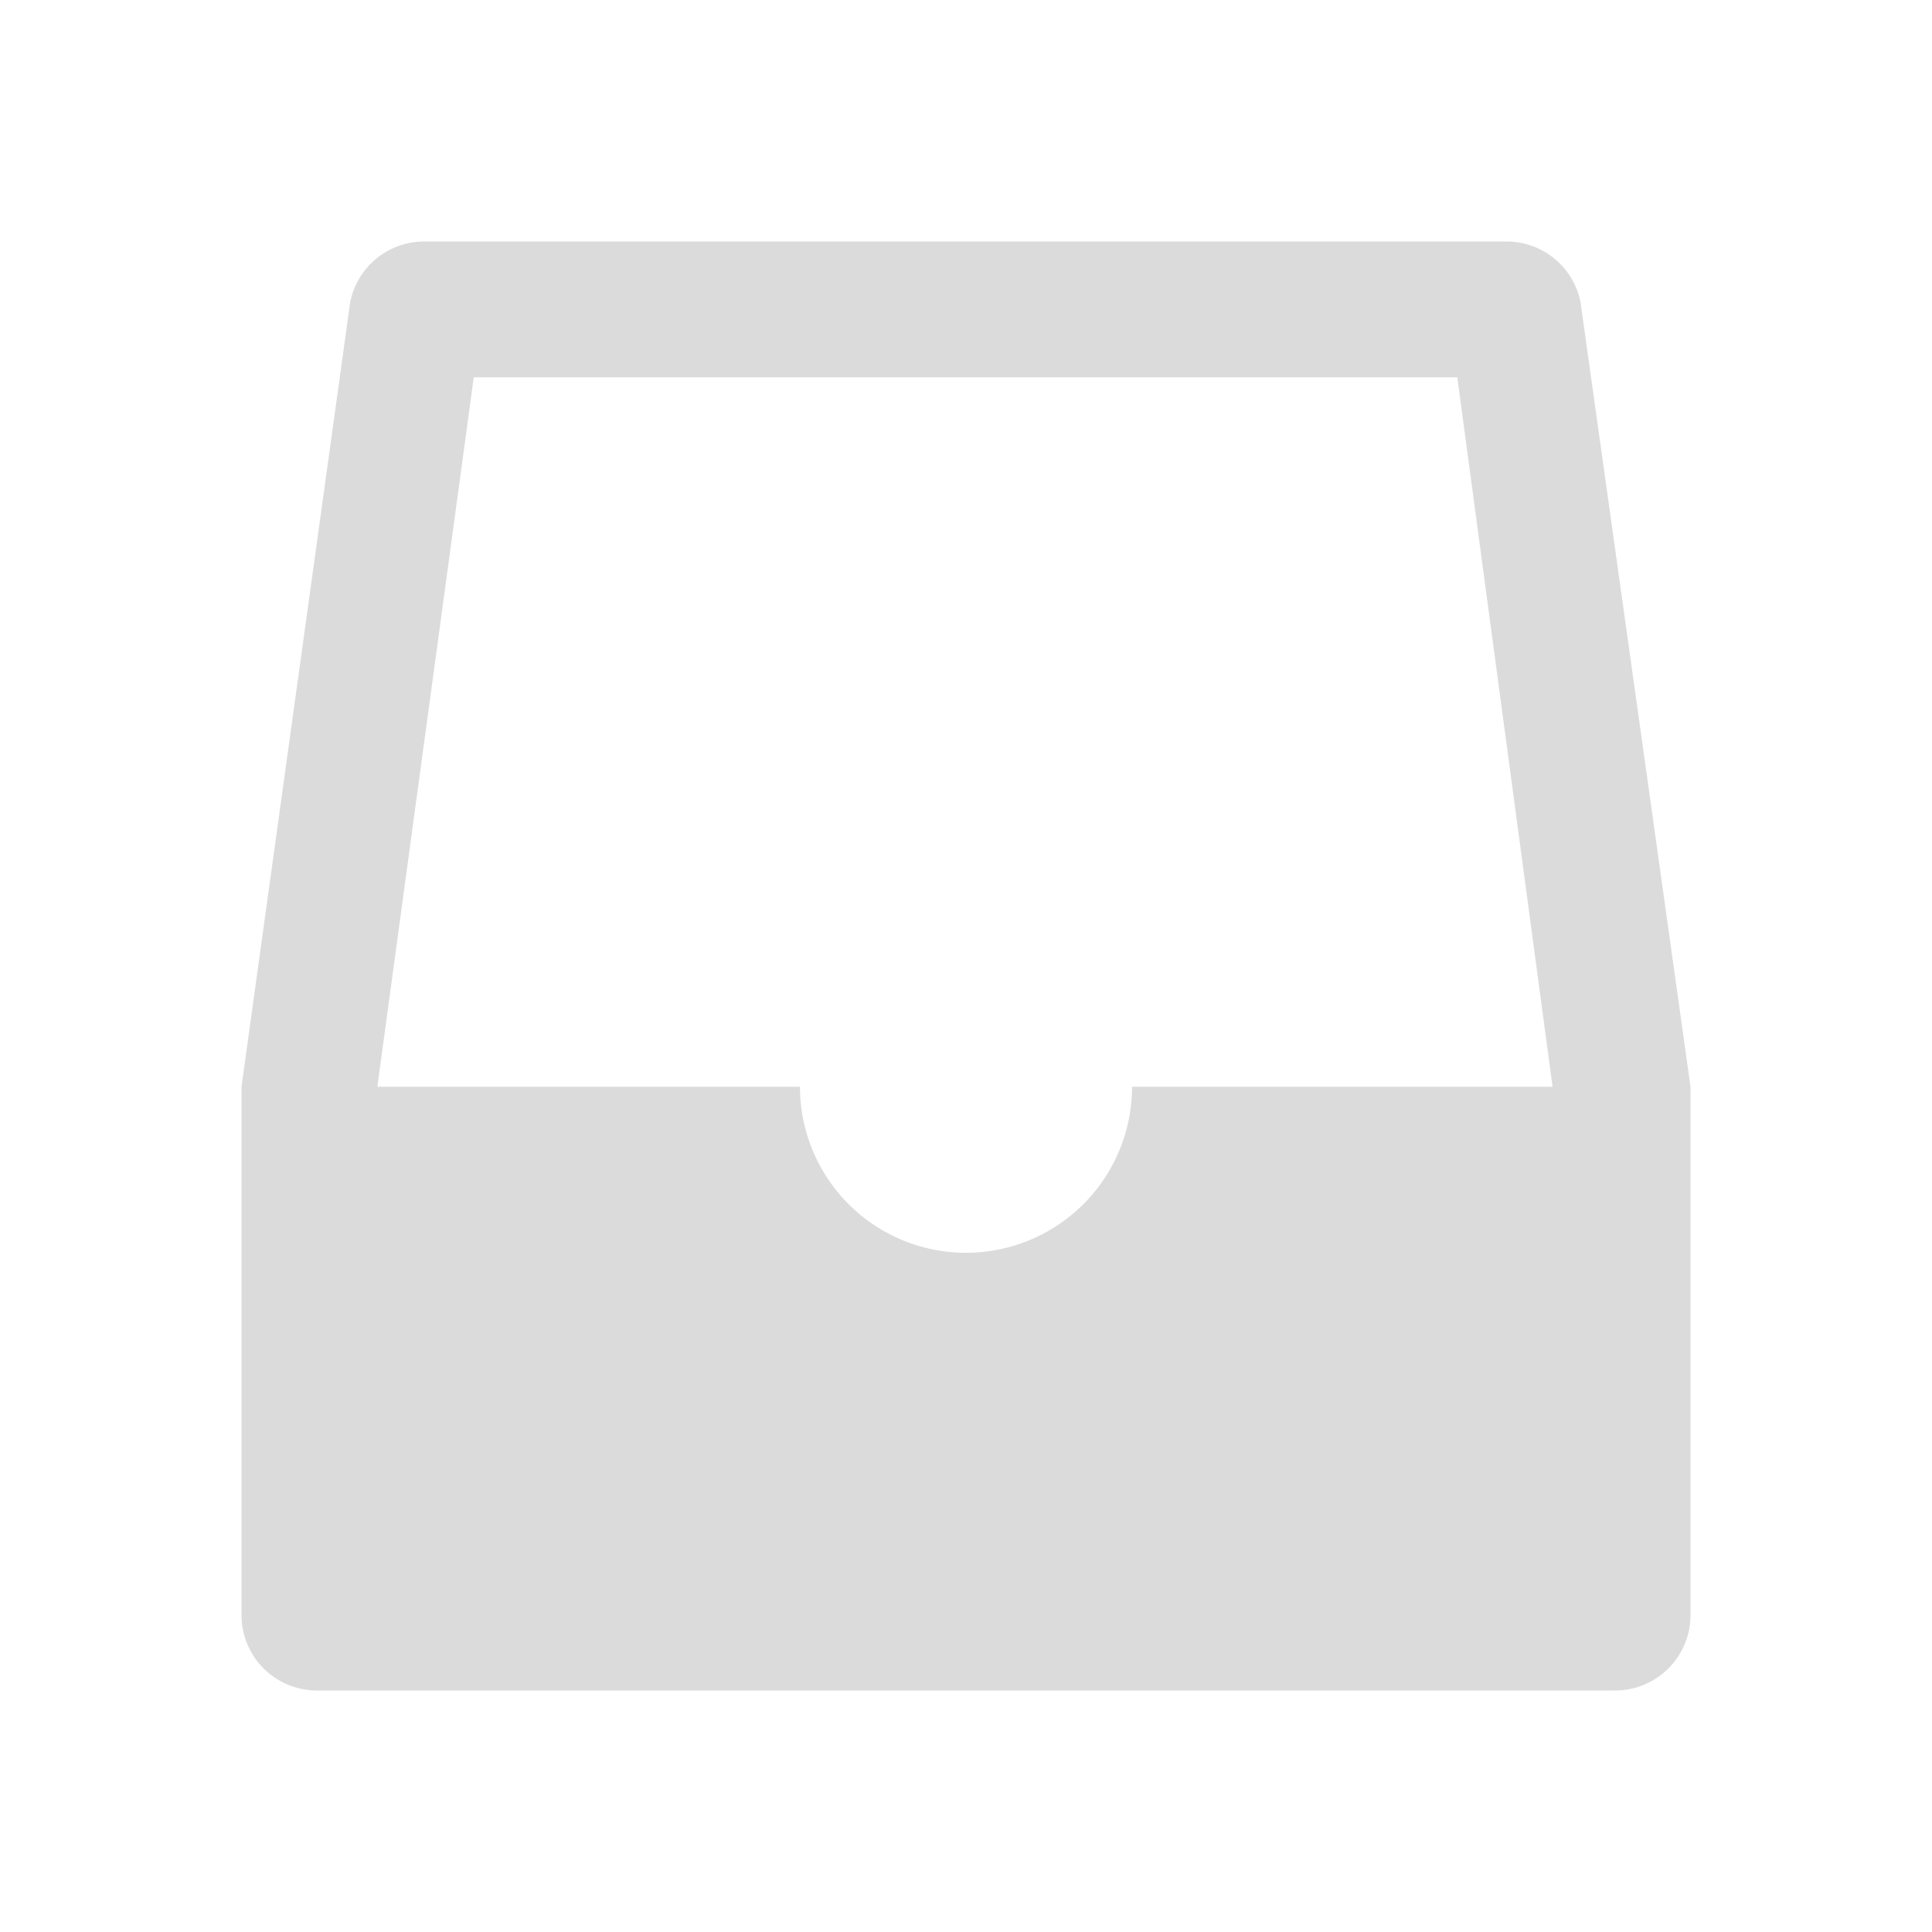 <?xml version="1.0" standalone="no"?><!DOCTYPE svg PUBLIC "-//W3C//DTD SVG 1.1//EN" "http://www.w3.org/Graphics/SVG/1.1/DTD/svg11.dtd"><svg t="1640853296135" class="icon" viewBox="0 0 1024 1024" version="1.1" xmlns="http://www.w3.org/2000/svg" p-id="11061" width="64" height="64" xmlns:xlink="http://www.w3.org/1999/xlink"><defs><style type="text/css"></style></defs><path d="M837.7 160.1a40 40 0 0 0-39.2-32.1H224.8a40 40 0 0 0-39.2 32.2L128 576v280a40 40 0 0 0 40 40h688a40 40 0 0 0 40-40V576zM672 576h-72a88 88 0 0 1-176 0H200l51.1-376h521.3l50.5 376z" p-id="11062" fill="#dbdbdb"></path></svg>